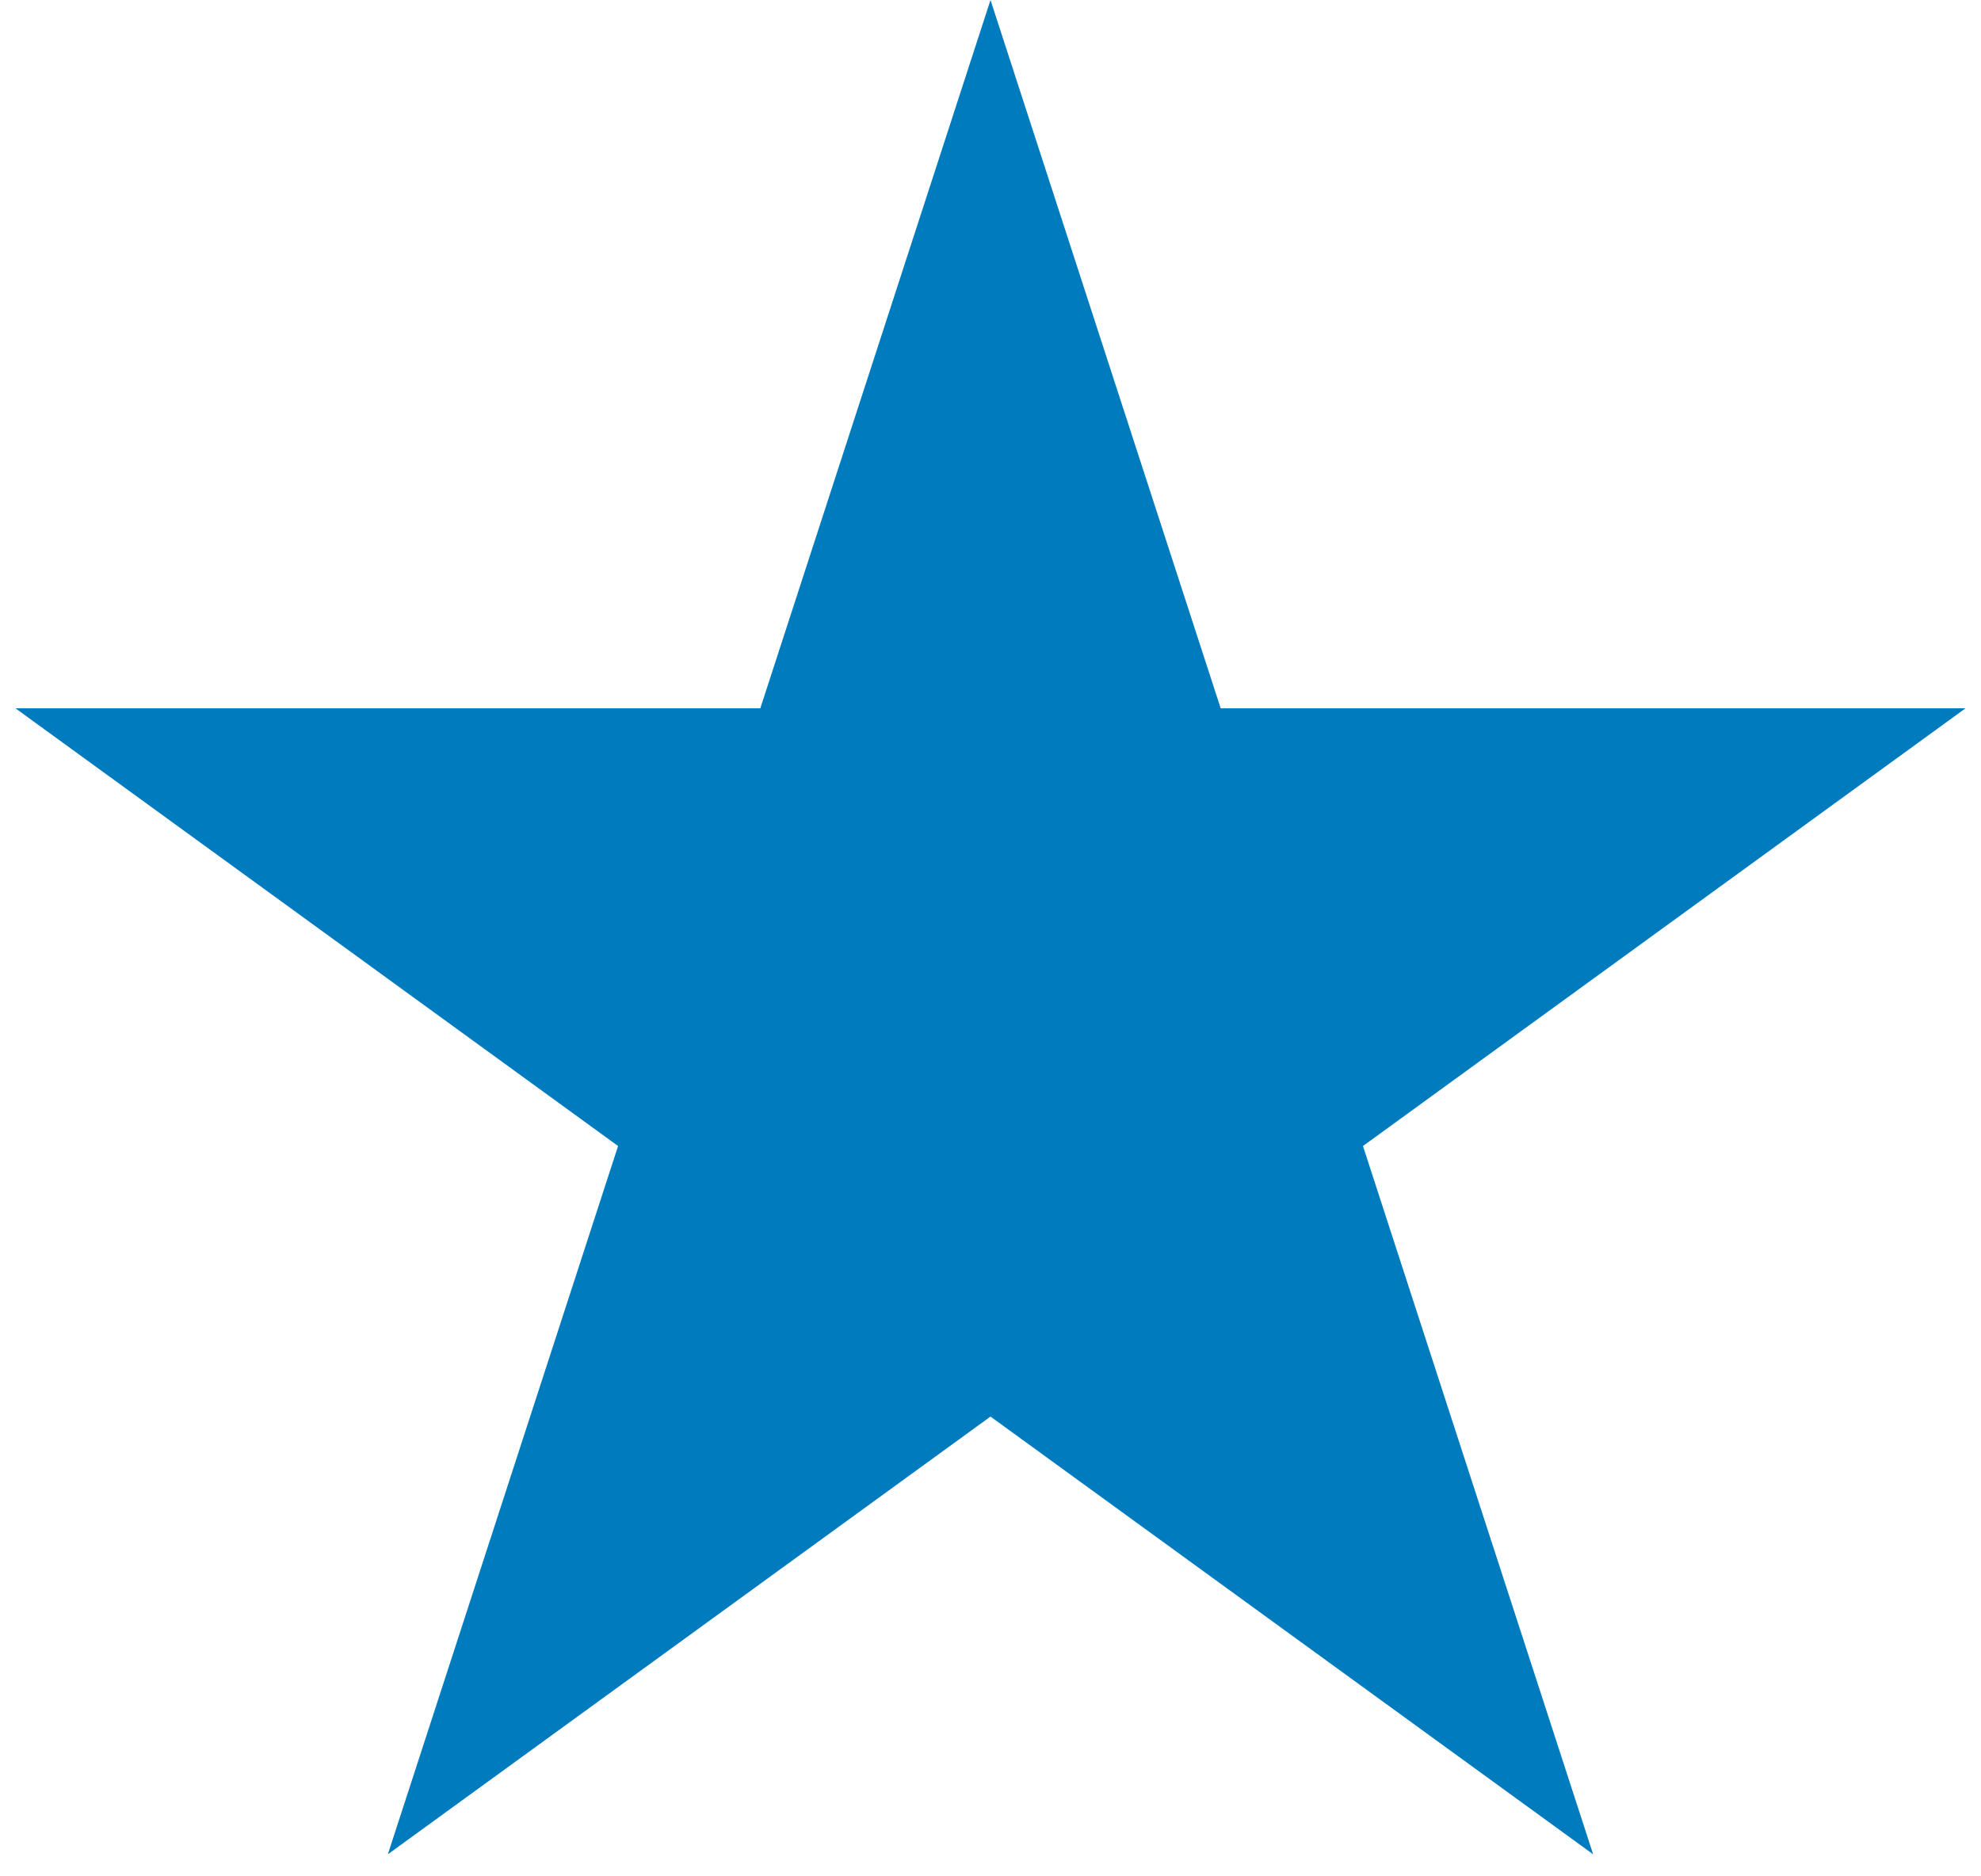 <svg width="57" height="54" viewBox="0 0 57 54" fill="none" xmlns="http://www.w3.org/2000/svg">
<path d="M28.5 0L35.123 20.384H56.556L39.217 32.982L45.84 53.366L28.5 40.768L11.16 53.366L17.784 32.982L0.444 20.384H21.877L28.5 0Z" fill="#007CBE"/>
</svg>
